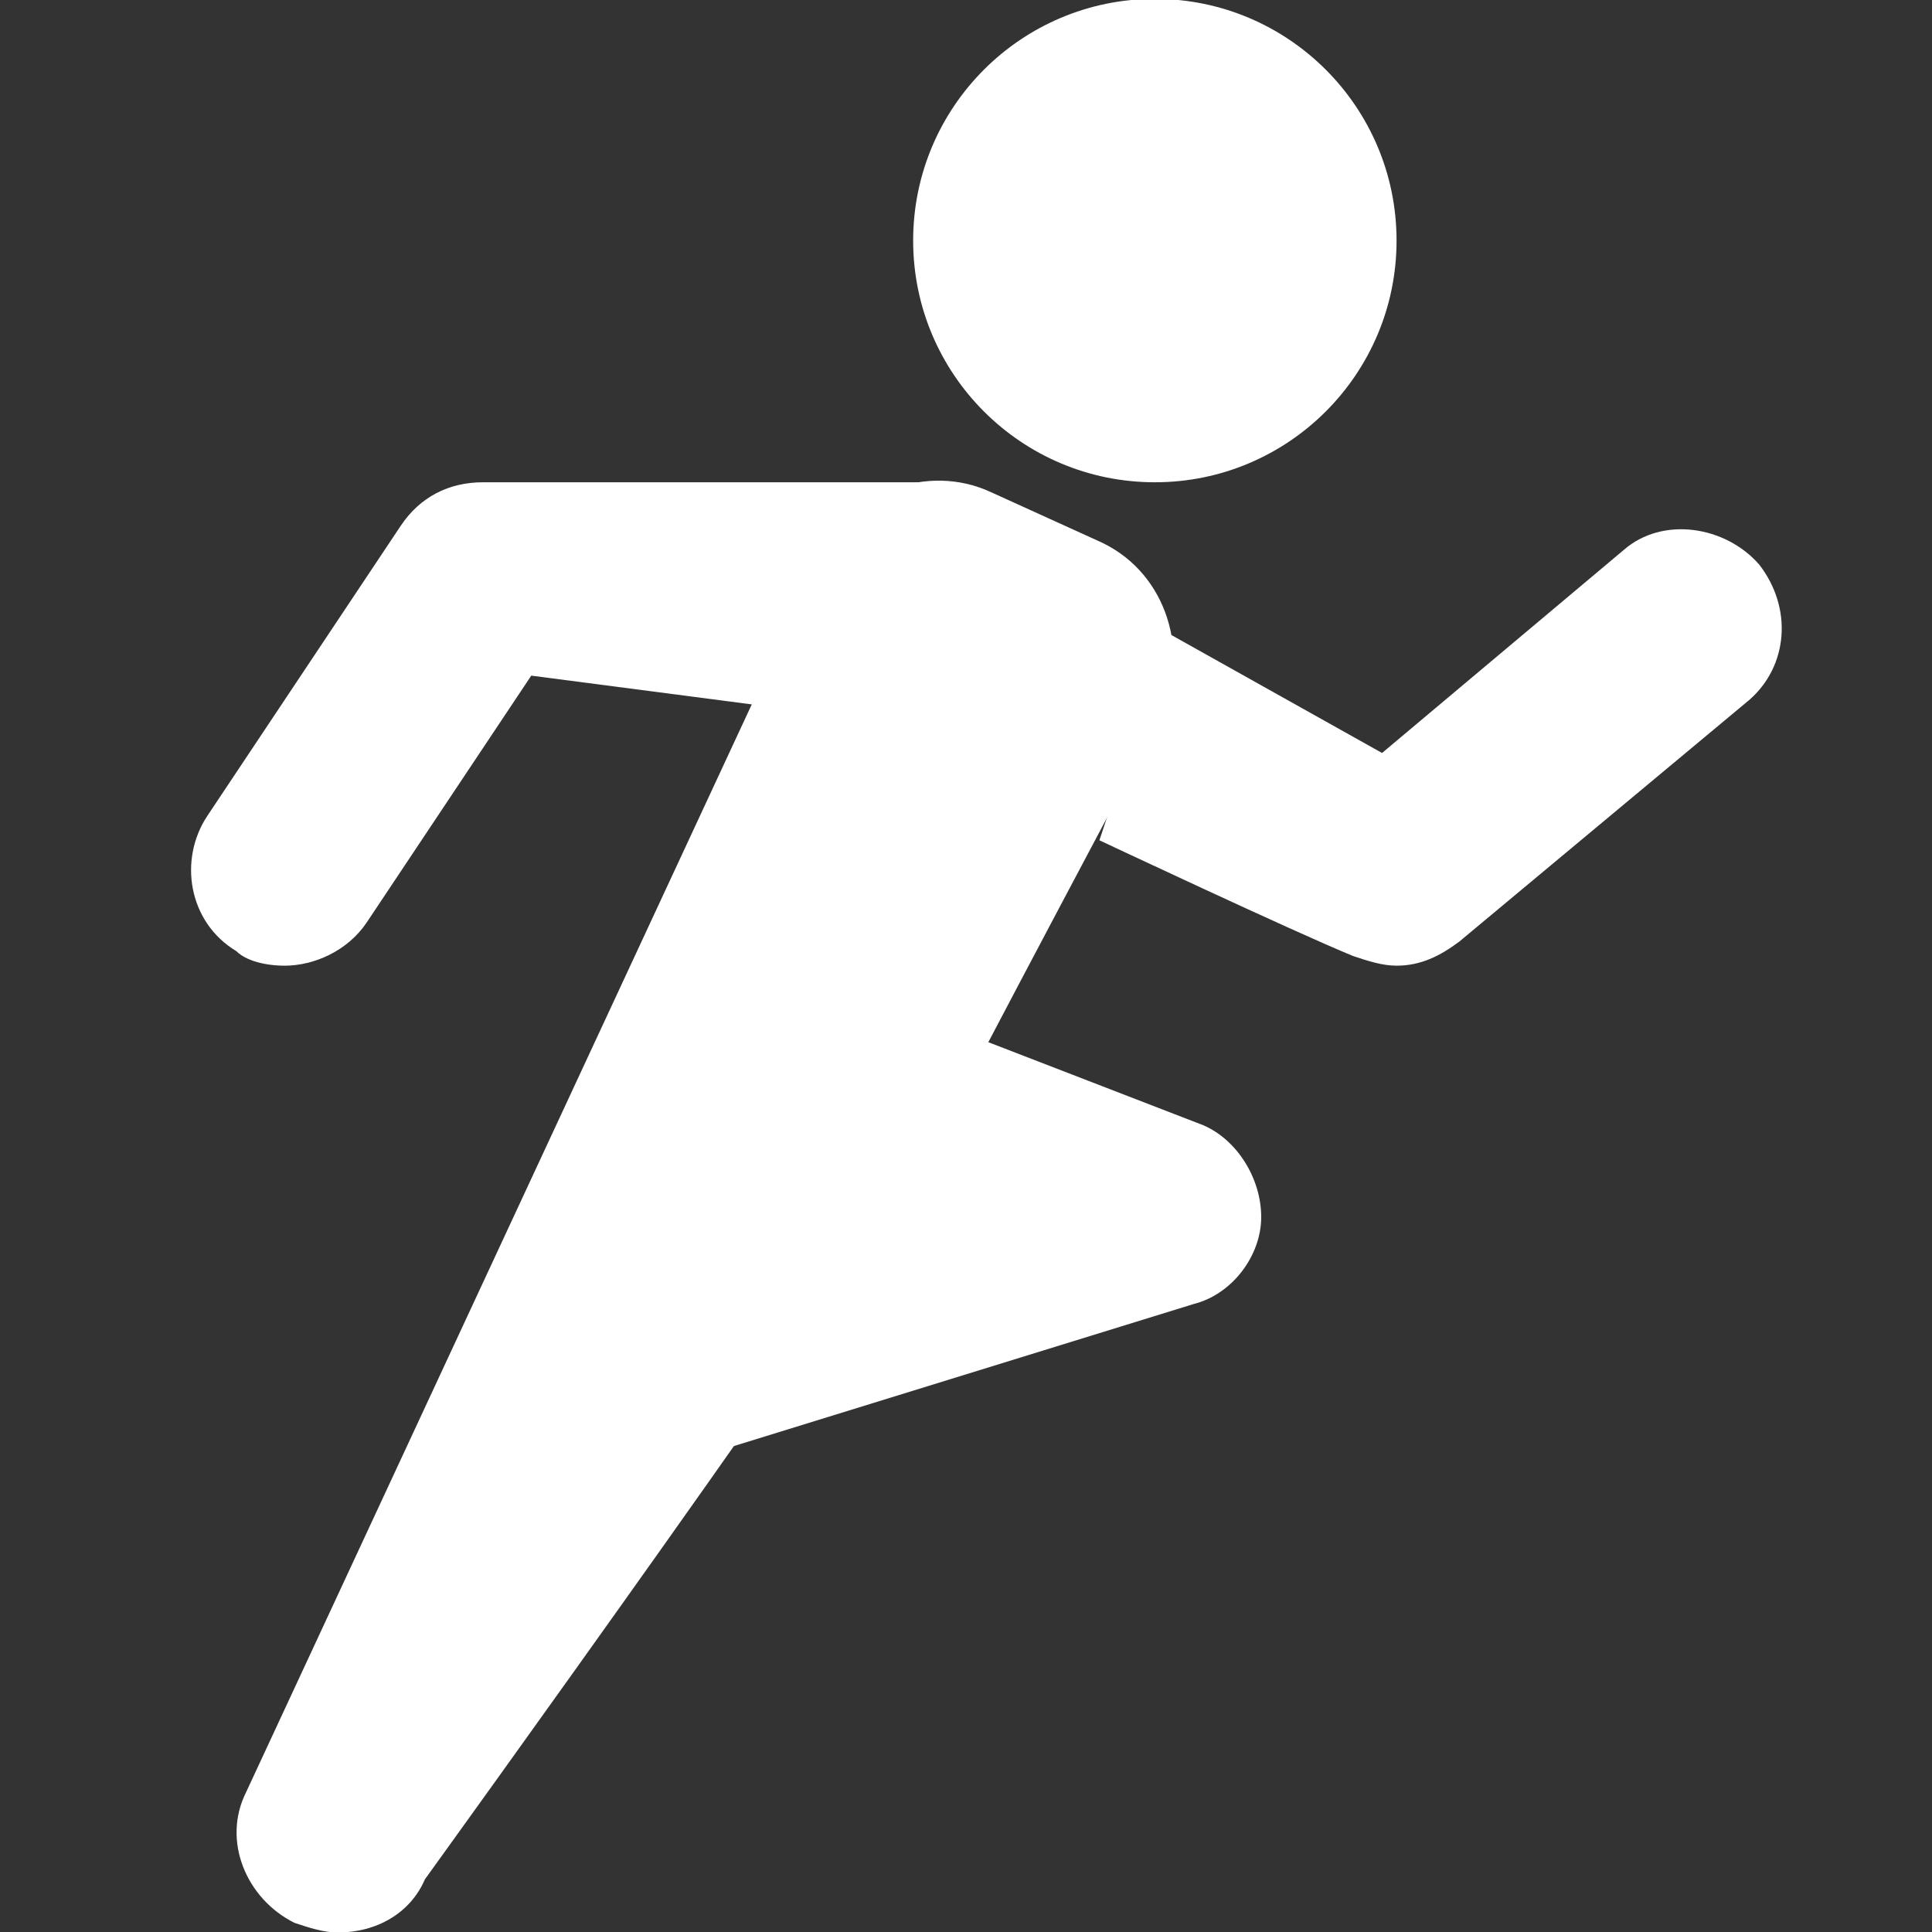 <?xml version="1.0" encoding="UTF-8" standalone="no"?>
<svg
   xmlns:dc="http://purl.org/dc/elements/1.1/"
   xmlns:cc="http://creativecommons.org/ns#"
   xmlns:rdf="http://www.w3.org/1999/02/22-rdf-syntax-ns#"
   xmlns:svg="http://www.w3.org/2000/svg"
   xmlns="http://www.w3.org/2000/svg"
   xmlns:sodipodi="http://sodipodi.sourceforge.net/DTD/sodipodi-0.dtd"
   xmlns:inkscape="http://www.inkscape.org/namespaces/inkscape"
   version="1"
   viewBox="0 0 48 48"
   enable-background="new 0 0 48 48"
   id="svg12"
   sodipodi:docname="sports_mode-lines-1.svg"
   inkscape:version="0.92.2pre0 (973e216, 2017-07-25)">
  <rect x="0" y="0" width="48" height="48" fill="#333333" stroke="none"/>
  <defs
     id="defs16" />
  <sodipodi:namedview
     pagecolor="#ffffff"
     bordercolor="#666666"
     borderopacity="1"
     objecttolerance="10"
     gridtolerance="10"
     guidetolerance="10"
     inkscape:pageopacity="0"
     inkscape:pageshadow="2"
     inkscape:window-width="1364"
     inkscape:window-height="707"
     id="namedview14"
     showgrid="false"
     inkscape:zoom="6.9532167"
     inkscape:cx="13.021471"
     inkscape:cy="20.066156"
     inkscape:window-x="0"
     inkscape:window-y="0"
     inkscape:window-maximized="1"
     inkscape:current-layer="svg12" />
  <g
     id="g824"
     transform="matrix(1.201,0,0,1.201,-4.936,-4.832)">
    <circle
       style="fill:#ffffff;stroke:none"
       id="circle2"
       r="5"
       cy="9"
       cx="28" />
    <path
       sodipodi:nodetypes="ccccsc"
       inkscape:connector-curvature="0"
       style="fill:#ffffff;stroke:none"
       id="path4"
       d="M 29,27.3 24.54,25.577 18.868,34.068 28.8,31 c 0.8,-0.2 1.4,-1 1.4,-1.8 0,-0.8 -0.5,-1.6 -1.2,-1.9 z" />
    <path
       style="fill:#ffffff;stroke:none"
       id="path6"
       d="m 26.8,15.2 -2.2,-1 c -1.3,-0.6 -2.9,0 -3.5,1.3 L 9.2,41.1 c -0.5,1 0,2.2 1,2.7 0.3,0.1 0.6,0.2 0.9,0.2 0.8,0 1.5,-0.4 1.8,-1.1 0,0 9.6,-13.3 10.4,-14.9 0.8,-1.6 4.9,-9.3 4.9,-9.3 0.5,-1.3 0,-2.9 -1.4,-3.5 z"
       inkscape:connector-curvature="0" />
    <path
       sodipodi:nodetypes="ccccccsccc"
       inkscape:connector-curvature="0"
       style="fill:#ffffff;stroke:none"
       id="path8"
       d="m 40.5,15.7 c -0.7,-0.8 -2,-1 -2.8,-0.3 l -5,4.2 -4.424,-2.477 -1.423,4.283 c 0,0 4.016,1.89 5.247,2.394 0.3,0.1 0.6,0.2 0.9,0.2 0.5,0 0.9,-0.2 1.3,-0.5 l 6,-5 c 0.8,-0.7 0.9,-1.9 0.2,-2.8 z" />
    <path
       style="fill:#ffffff;stroke:none"
       id="path10"
       d="m 11.7,23.1 3.4,-5.1 4.6,0.6 1.5,-3.1 c 0.4,-0.9 1.2,-1.4 2.1,-1.5 -0.1,0 -0.2,0 -0.2,0 h -9 c -0.7,0 -1.3,0.3 -1.7,0.9 l -4,6 C 7.8,21.8 8,23.1 9,23.7 c 0.2,0.2 0.6,0.3 1,0.3 0.6,0 1.3,-0.3 1.7,-0.9 z"
       inkscape:connector-curvature="0" />
  </g>
</svg>

